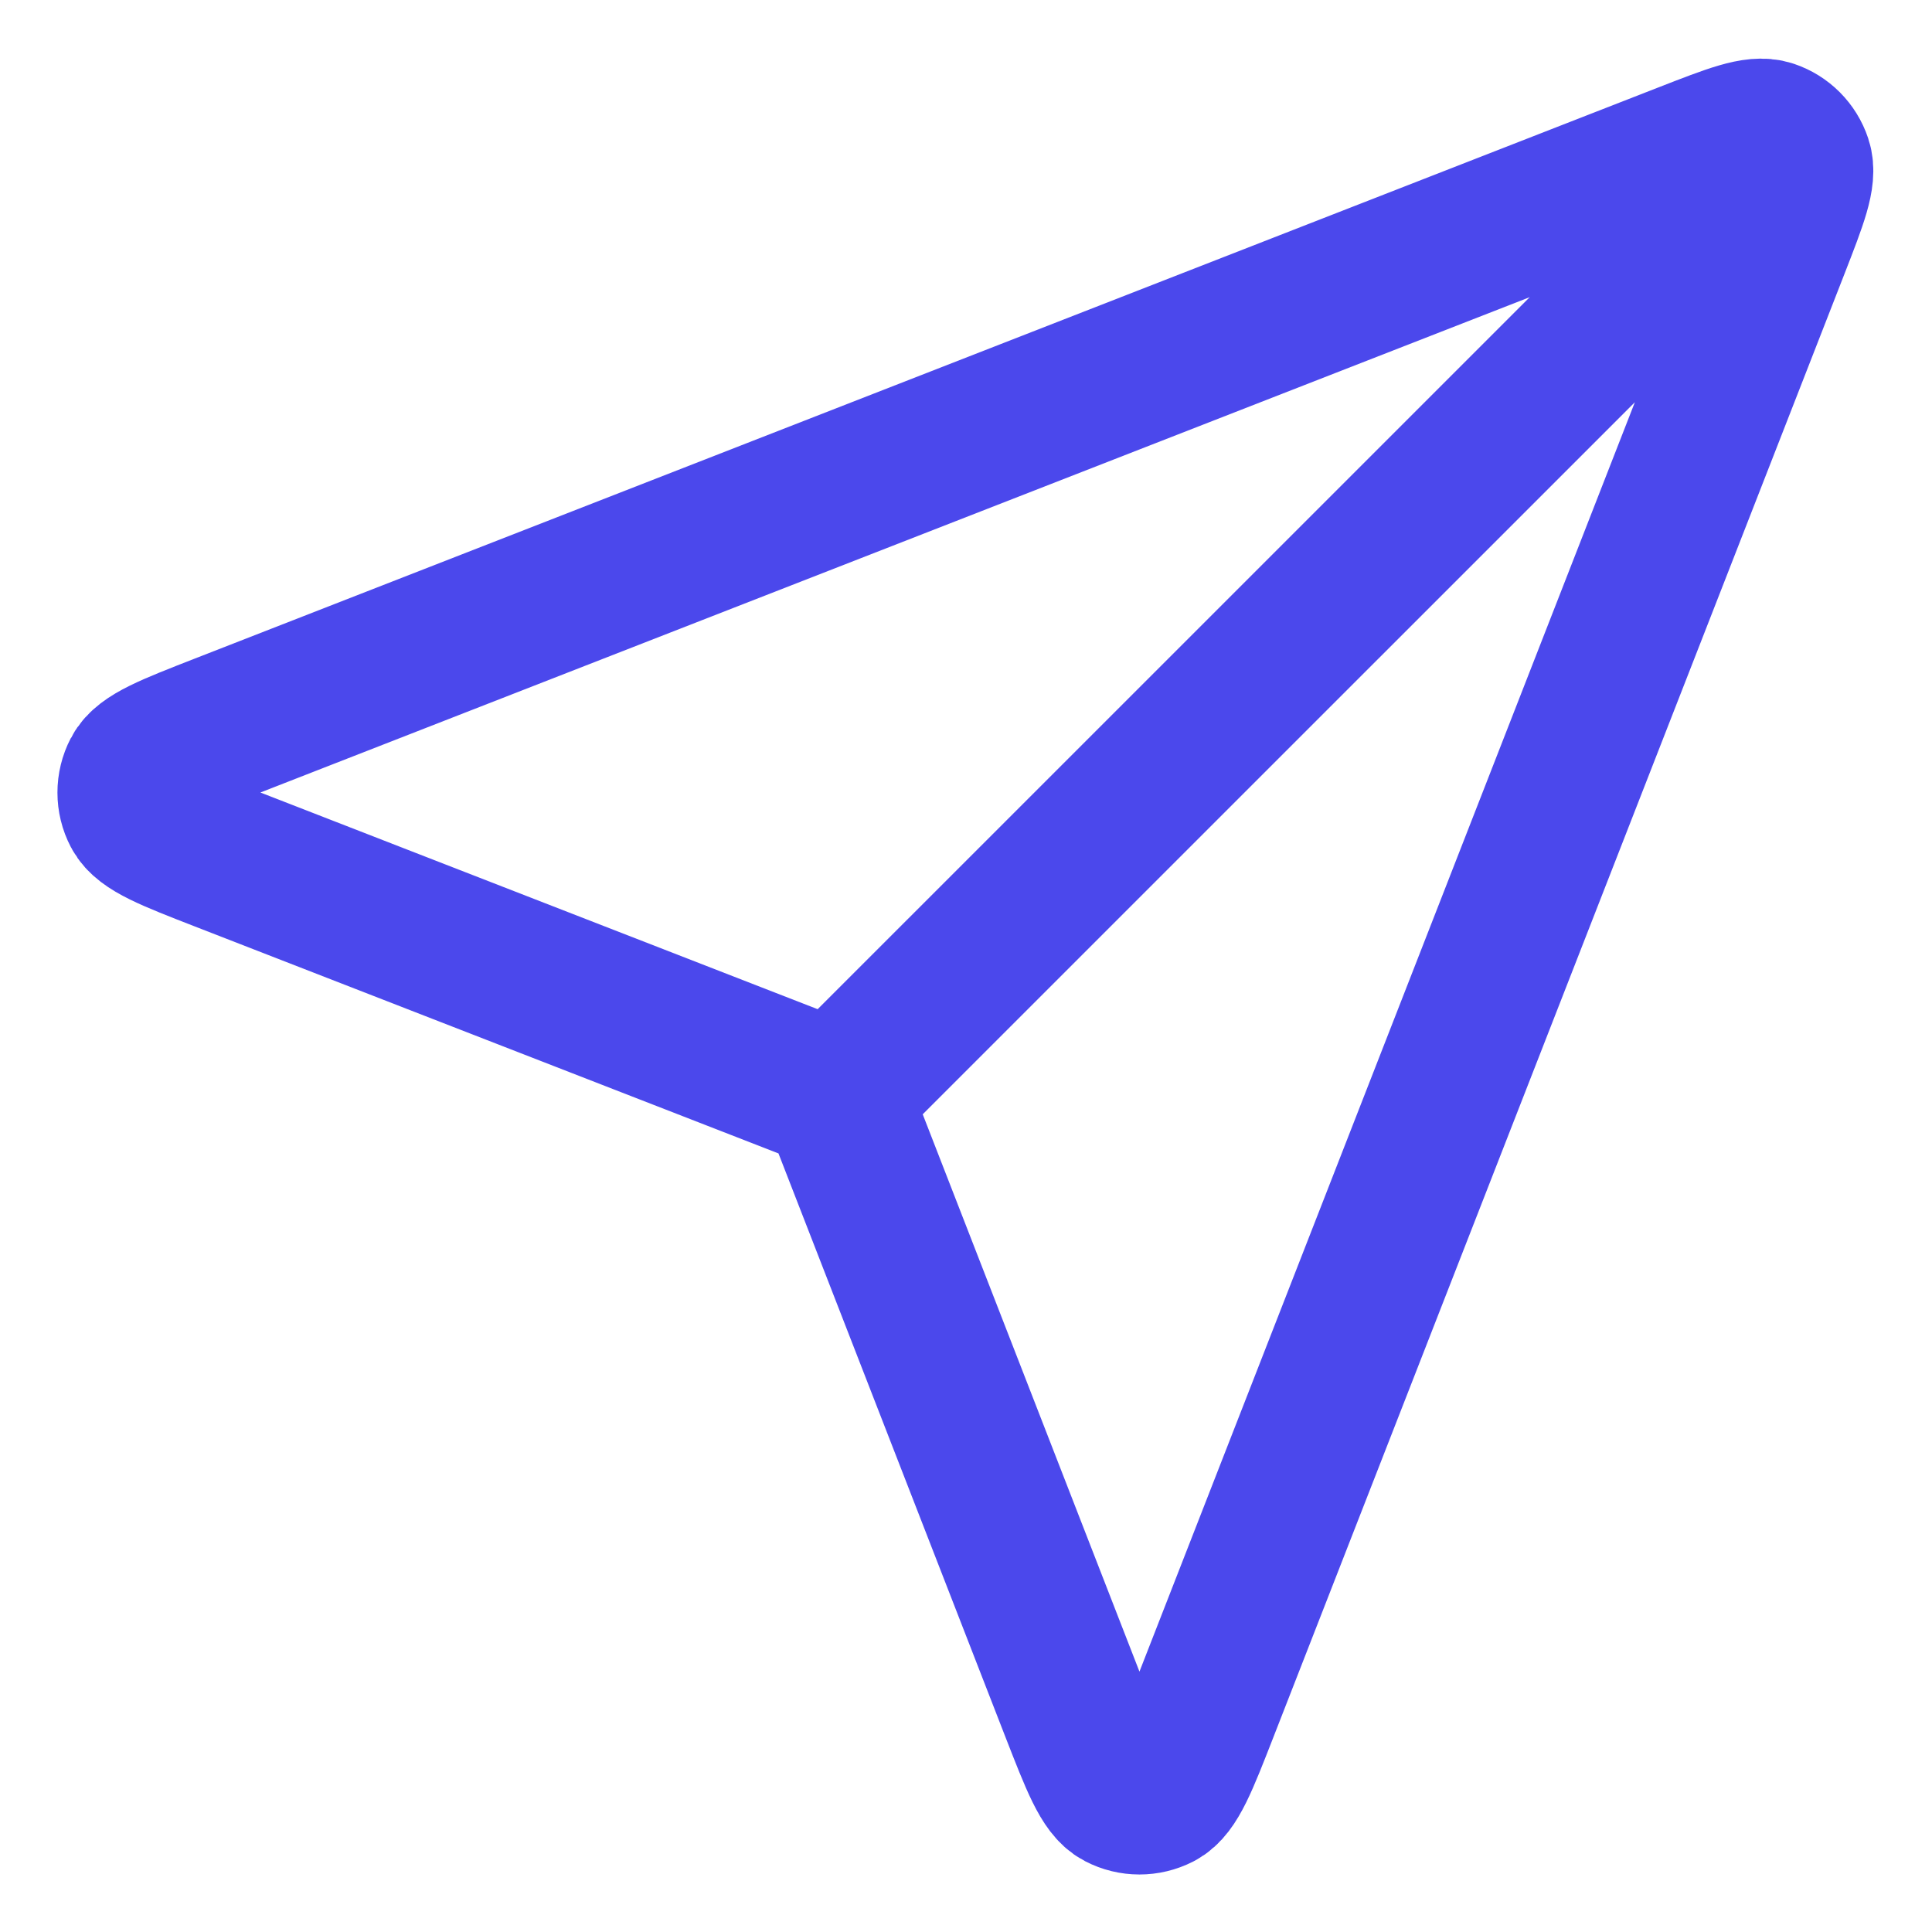 <svg width="26" height="26" viewBox="0 0 26 26" fill="none" xmlns="http://www.w3.org/2000/svg">
<path d="M11.249 14.75L23.5 2.5M11.398 15.133L14.464 23.017C14.735 23.712 14.87 24.059 15.064 24.16C15.233 24.248 15.434 24.248 15.603 24.161C15.797 24.06 15.933 23.713 16.204 23.018L23.893 3.316C24.137 2.689 24.259 2.376 24.192 2.176C24.134 2.002 23.998 1.865 23.824 1.807C23.624 1.74 23.311 1.863 22.684 2.107L2.981 9.796C2.287 10.067 1.94 10.202 1.839 10.397C1.751 10.566 1.751 10.767 1.839 10.935C1.941 11.13 2.288 11.265 2.982 11.535L10.867 14.601C11.008 14.656 11.078 14.684 11.138 14.726C11.19 14.764 11.236 14.809 11.274 14.862C11.316 14.921 11.344 14.992 11.398 15.133Z" stroke="#4B48EC" stroke-width="2" stroke-linecap="round" stroke-linejoin="round"/>
</svg>
